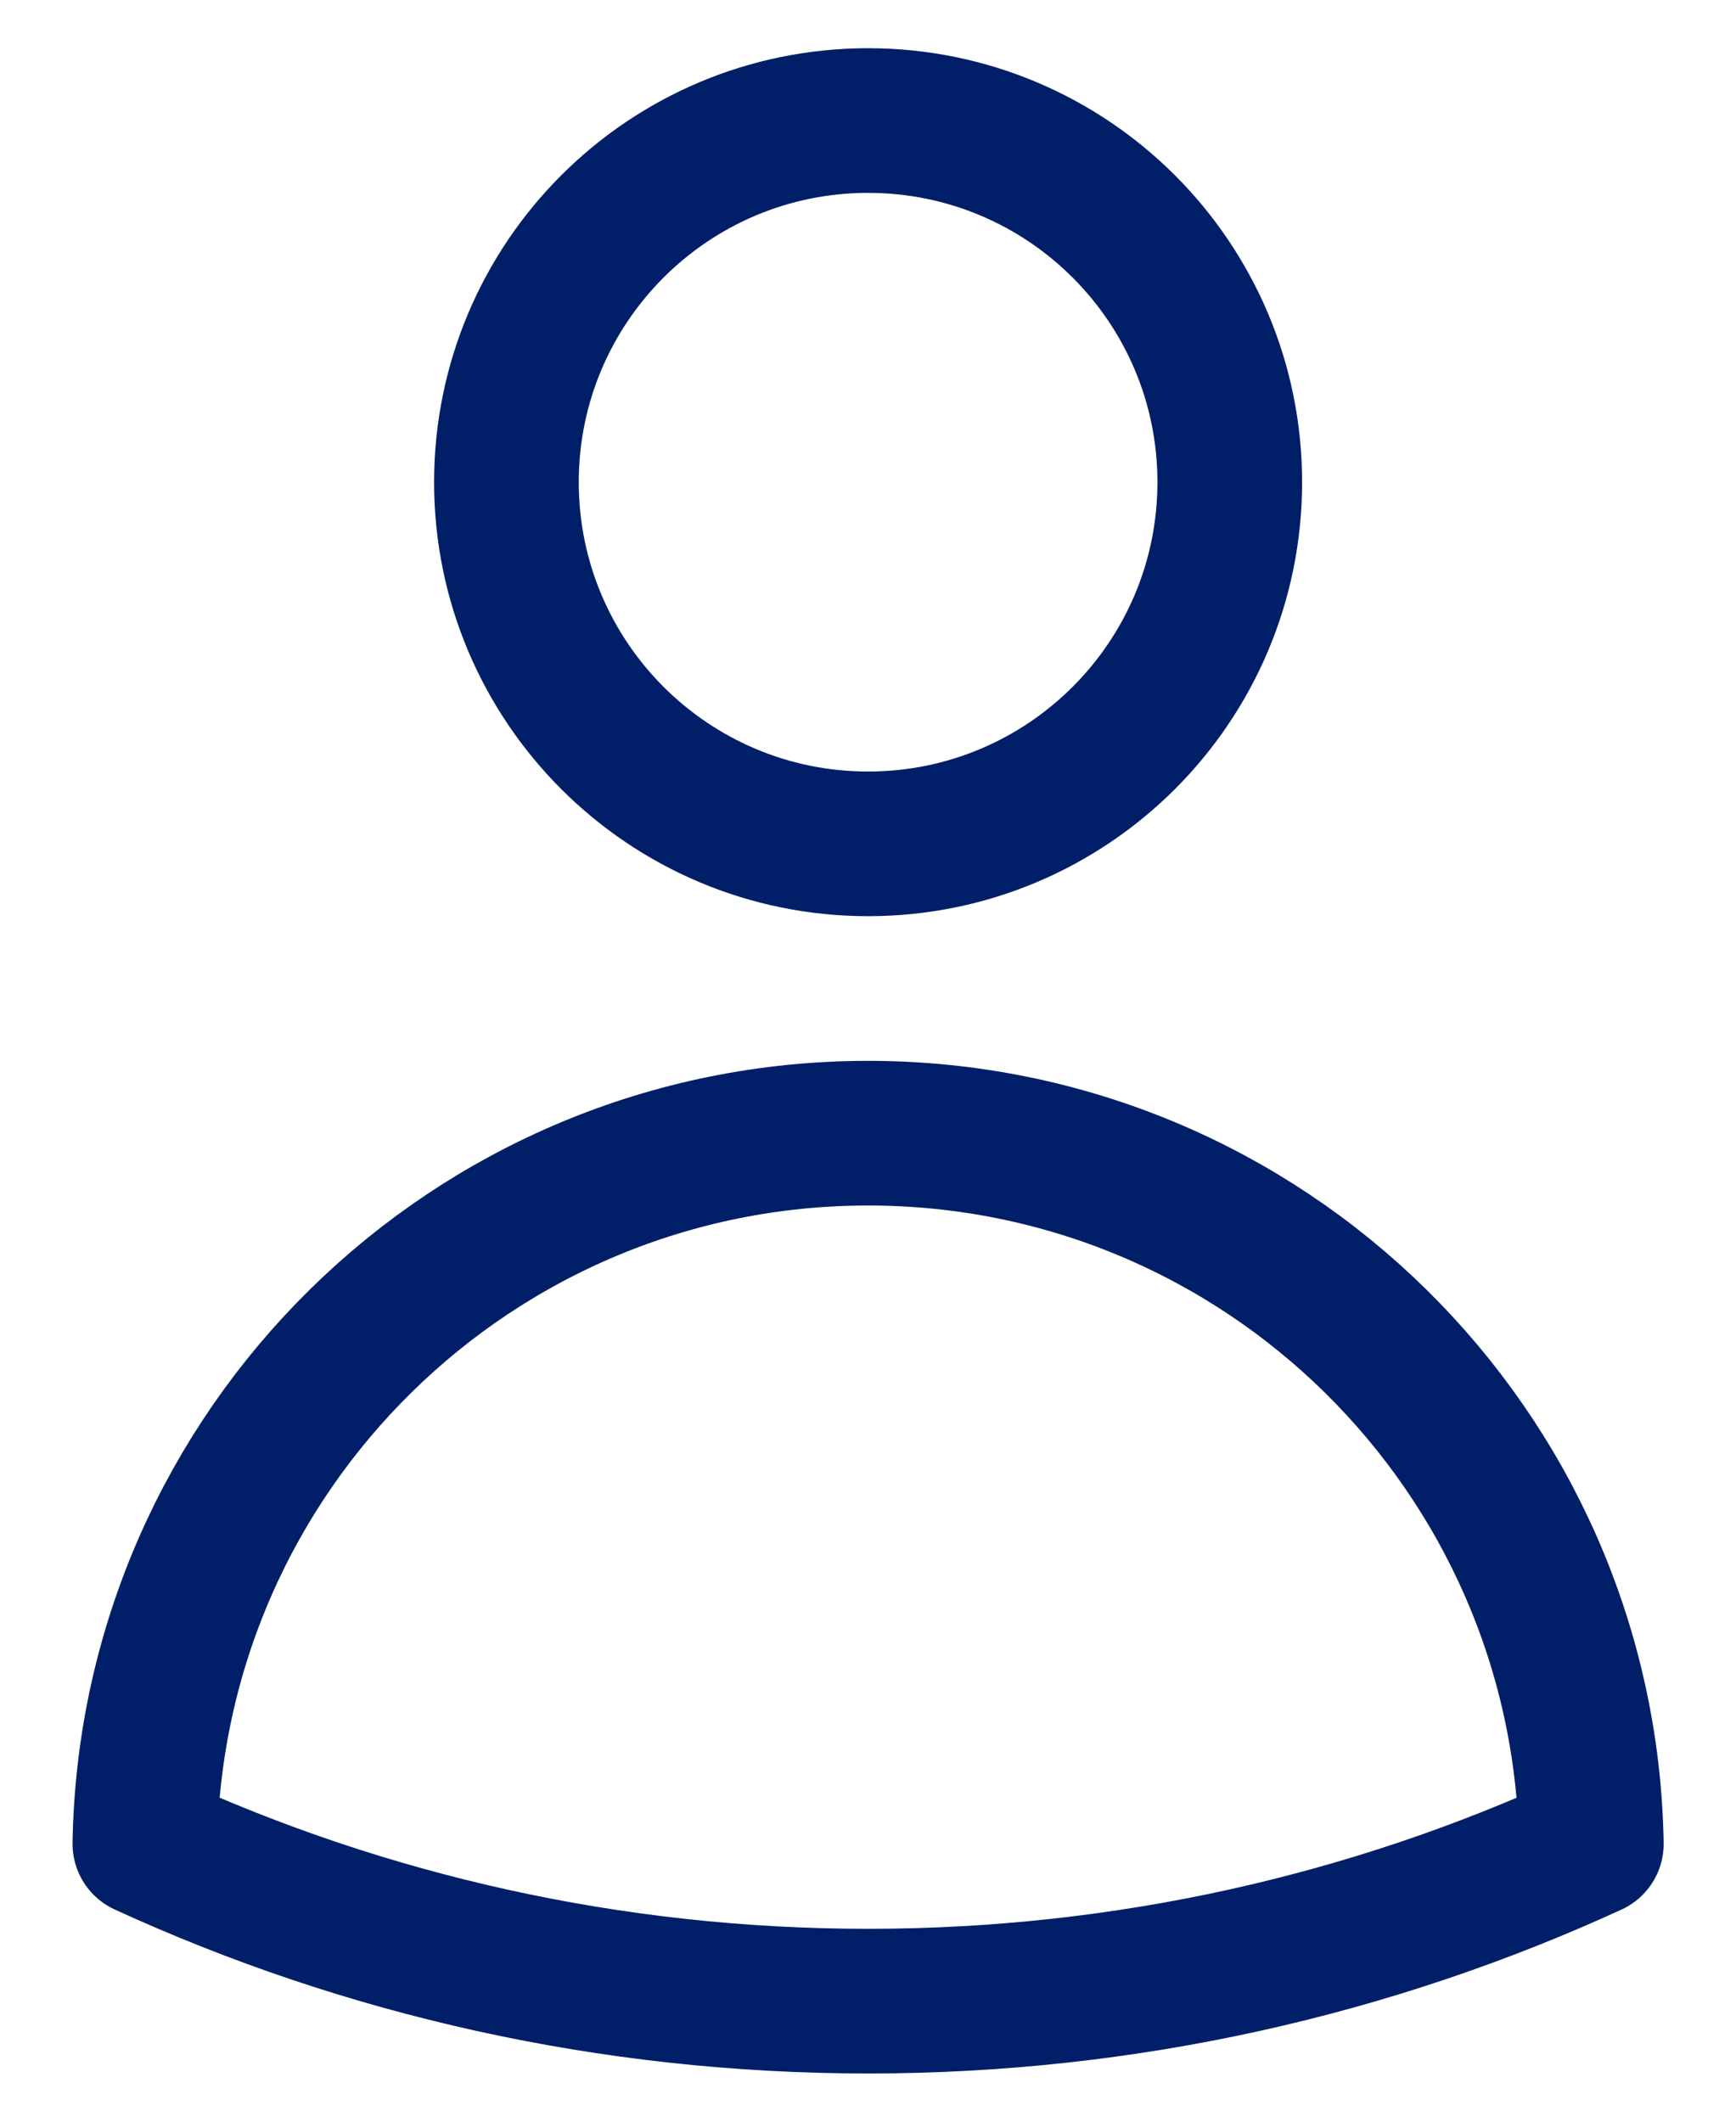 <svg width="18" height="22" viewBox="0 0 18 22" fill="none" xmlns="http://www.w3.org/2000/svg">
<path d="M12.751 5C12.751 7.071 11.072 8.75 9.001 8.75C6.93 8.75 5.251 7.071 5.251 5C5.251 2.929 6.93 1.25 9.001 1.25C11.072 1.25 12.751 2.929 12.751 5Z" stroke="#001F68" stroke-width="1.5" stroke-linecap="round" stroke-linejoin="round"/>
<path d="M1.502 19.118C1.572 15.037 4.903 11.75 9.001 11.75C13.099 11.75 16.43 15.037 16.5 19.119C14.217 20.166 11.677 20.75 9.001 20.75C6.325 20.75 3.785 20.166 1.502 19.118Z" stroke="#001F68" stroke-width="1.5" stroke-linecap="round" stroke-linejoin="round"/>
</svg>
